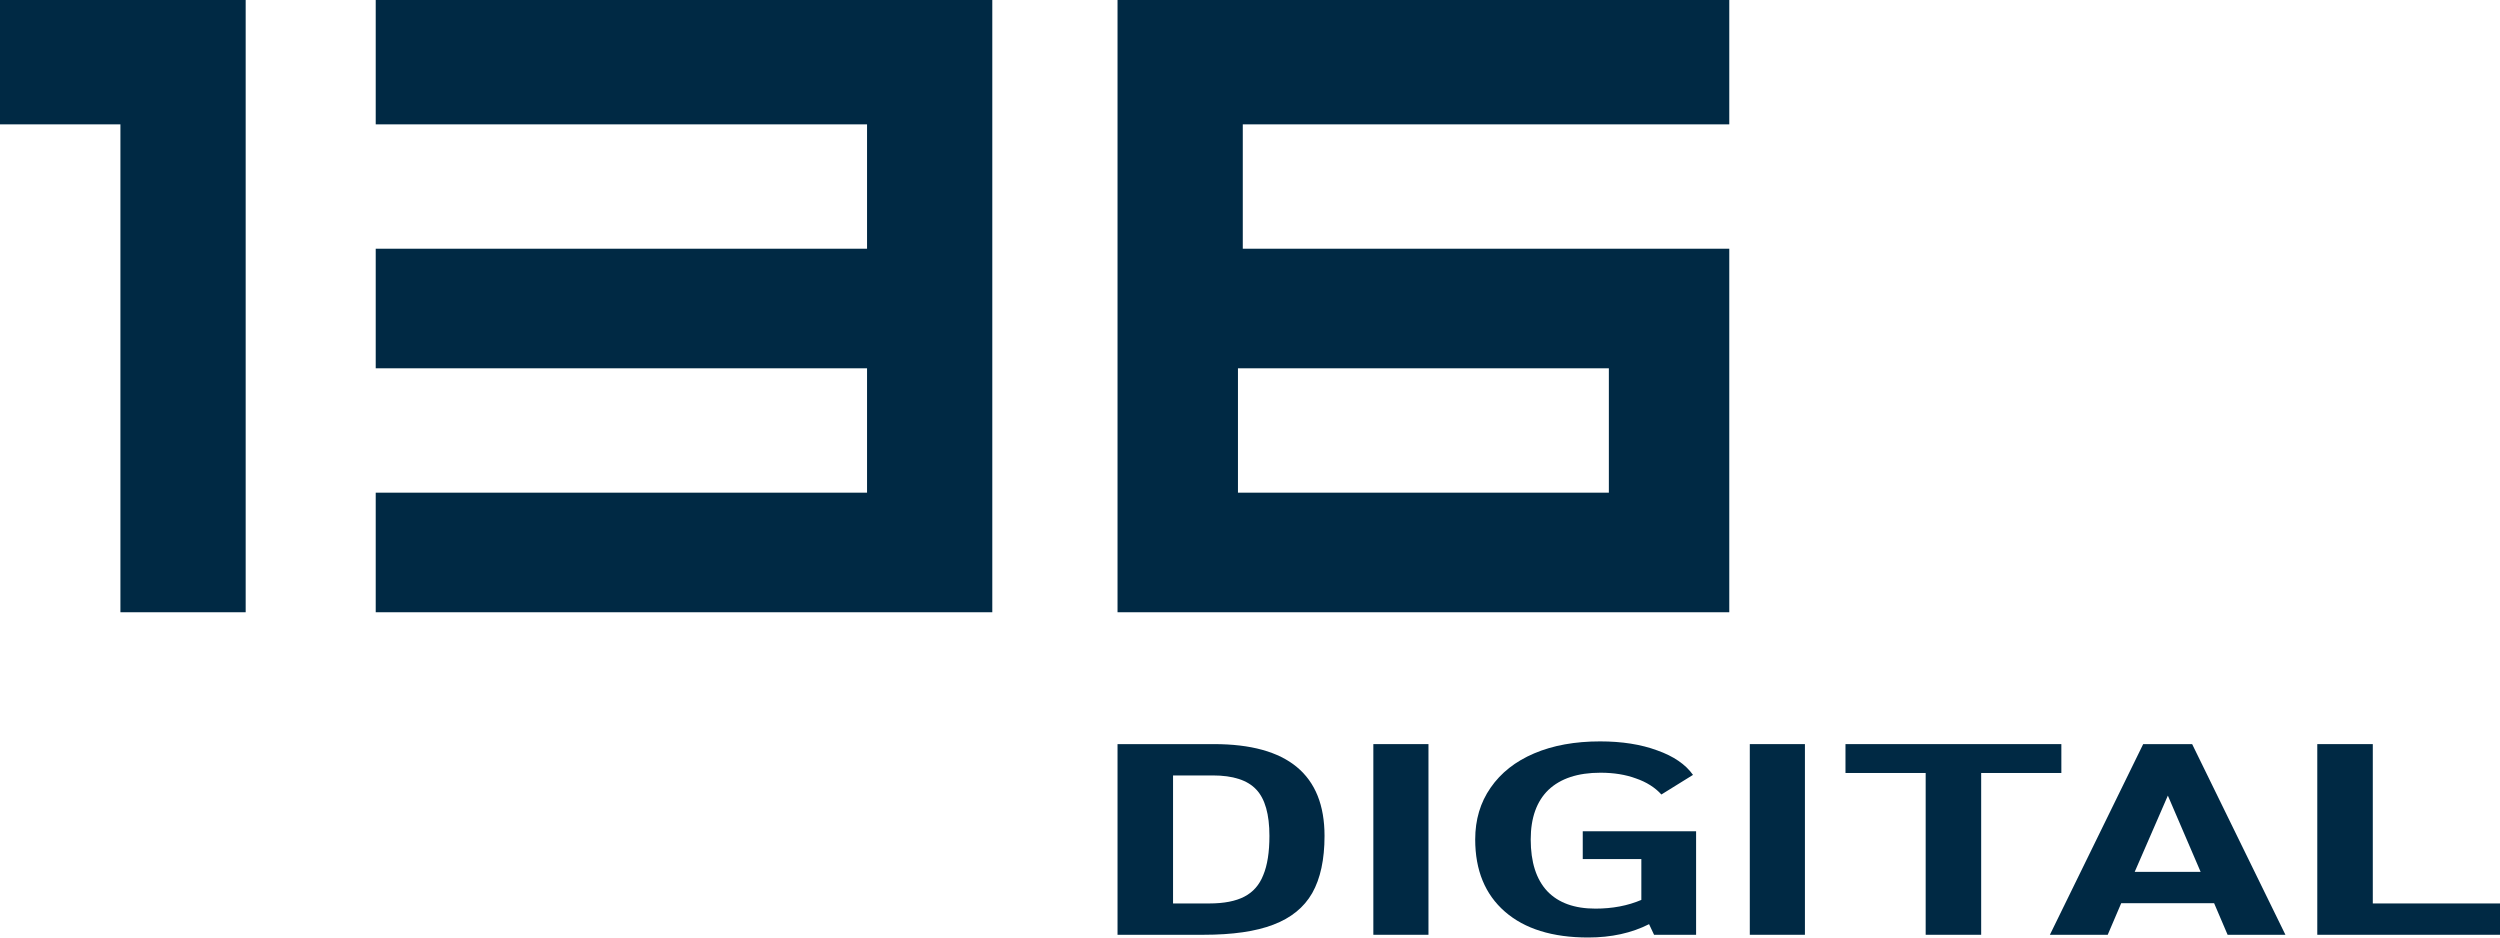 <svg width="160" height="60" viewBox="0 0 160 60" fill="none" xmlns="http://www.w3.org/2000/svg">
<path d="M0 0H15.723V39.184H7.707V7.959H0V0Z" fill="#002944"/>
<path d="M24.046 0H63.507V39.184H24.046V31.531H55.491V23.571H24.046V15.918H55.491V7.959H24.046V0Z" fill="#002944"/>
<path fill-rule="evenodd" clip-rule="evenodd" d="M71.522 39.184H110.674V15.918H79.538V7.959H110.674V0H71.522V39.184ZM102.967 23.571H79.229V31.531H102.967V23.571Z" fill="#002944"/>
<path d="M105.54 59.146L105.86 59.826H108.55V53.202H101.296V54.98H105.046V57.594C104.175 57.966 103.196 58.152 102.11 58.152C100.762 58.152 99.734 57.78 99.026 57.037C98.319 56.281 97.966 55.177 97.966 53.724C97.966 52.342 98.344 51.284 99.1 50.552C99.874 49.82 100.984 49.454 102.431 49.454C103.286 49.454 104.043 49.576 104.701 49.82C105.375 50.052 105.918 50.395 106.329 50.848L108.352 49.593C107.875 48.919 107.11 48.396 106.058 48.024C105.022 47.641 103.804 47.449 102.406 47.449C100.795 47.449 99.388 47.705 98.188 48.216C96.987 48.727 96.058 49.459 95.4 50.412C94.742 51.354 94.413 52.458 94.413 53.724C94.413 55.7 95.046 57.24 96.313 58.344C97.579 59.448 99.356 60 101.642 60C103.122 60 104.421 59.715 105.54 59.146Z" fill="#002944"/>
<path fill-rule="evenodd" clip-rule="evenodd" d="M84.77 53.498C84.77 49.581 82.41 47.623 77.69 47.623H71.522V59.826H77.024C78.882 59.826 80.371 59.611 81.489 59.181C82.624 58.751 83.455 58.077 83.981 57.159C84.507 56.229 84.77 55.009 84.77 53.498ZM79.639 57.385C79.08 57.676 78.331 57.821 77.394 57.821H75.075V49.628H77.616C78.915 49.628 79.844 49.93 80.404 50.534C80.963 51.127 81.243 52.115 81.243 53.498C81.243 54.544 81.111 55.38 80.848 56.008C80.601 56.636 80.198 57.095 79.639 57.385Z" fill="#002944"/>
<path fill-rule="evenodd" clip-rule="evenodd" d="M135.758 57.804L134.894 59.826H131.193L137.164 47.623H140.297L146.267 59.826H142.567L141.703 57.804H135.758ZM140.84 55.799L138.743 50.918L136.621 55.799H140.84Z" fill="#002944"/>
<path d="M91.422 47.623H87.894V59.826H91.422V47.623Z" fill="#002944"/>
<path d="M111.987 47.623H115.515V59.826H111.987V47.623Z" fill="#002944"/>
<path d="M118.111 49.471H123.243V59.826H126.795V49.471H131.927V47.623H118.111V49.471Z" fill="#002944"/>
<path d="M148.306 47.623H151.859V57.821H160V59.826H148.306V47.623Z" fill="#002944"/>
</svg>
